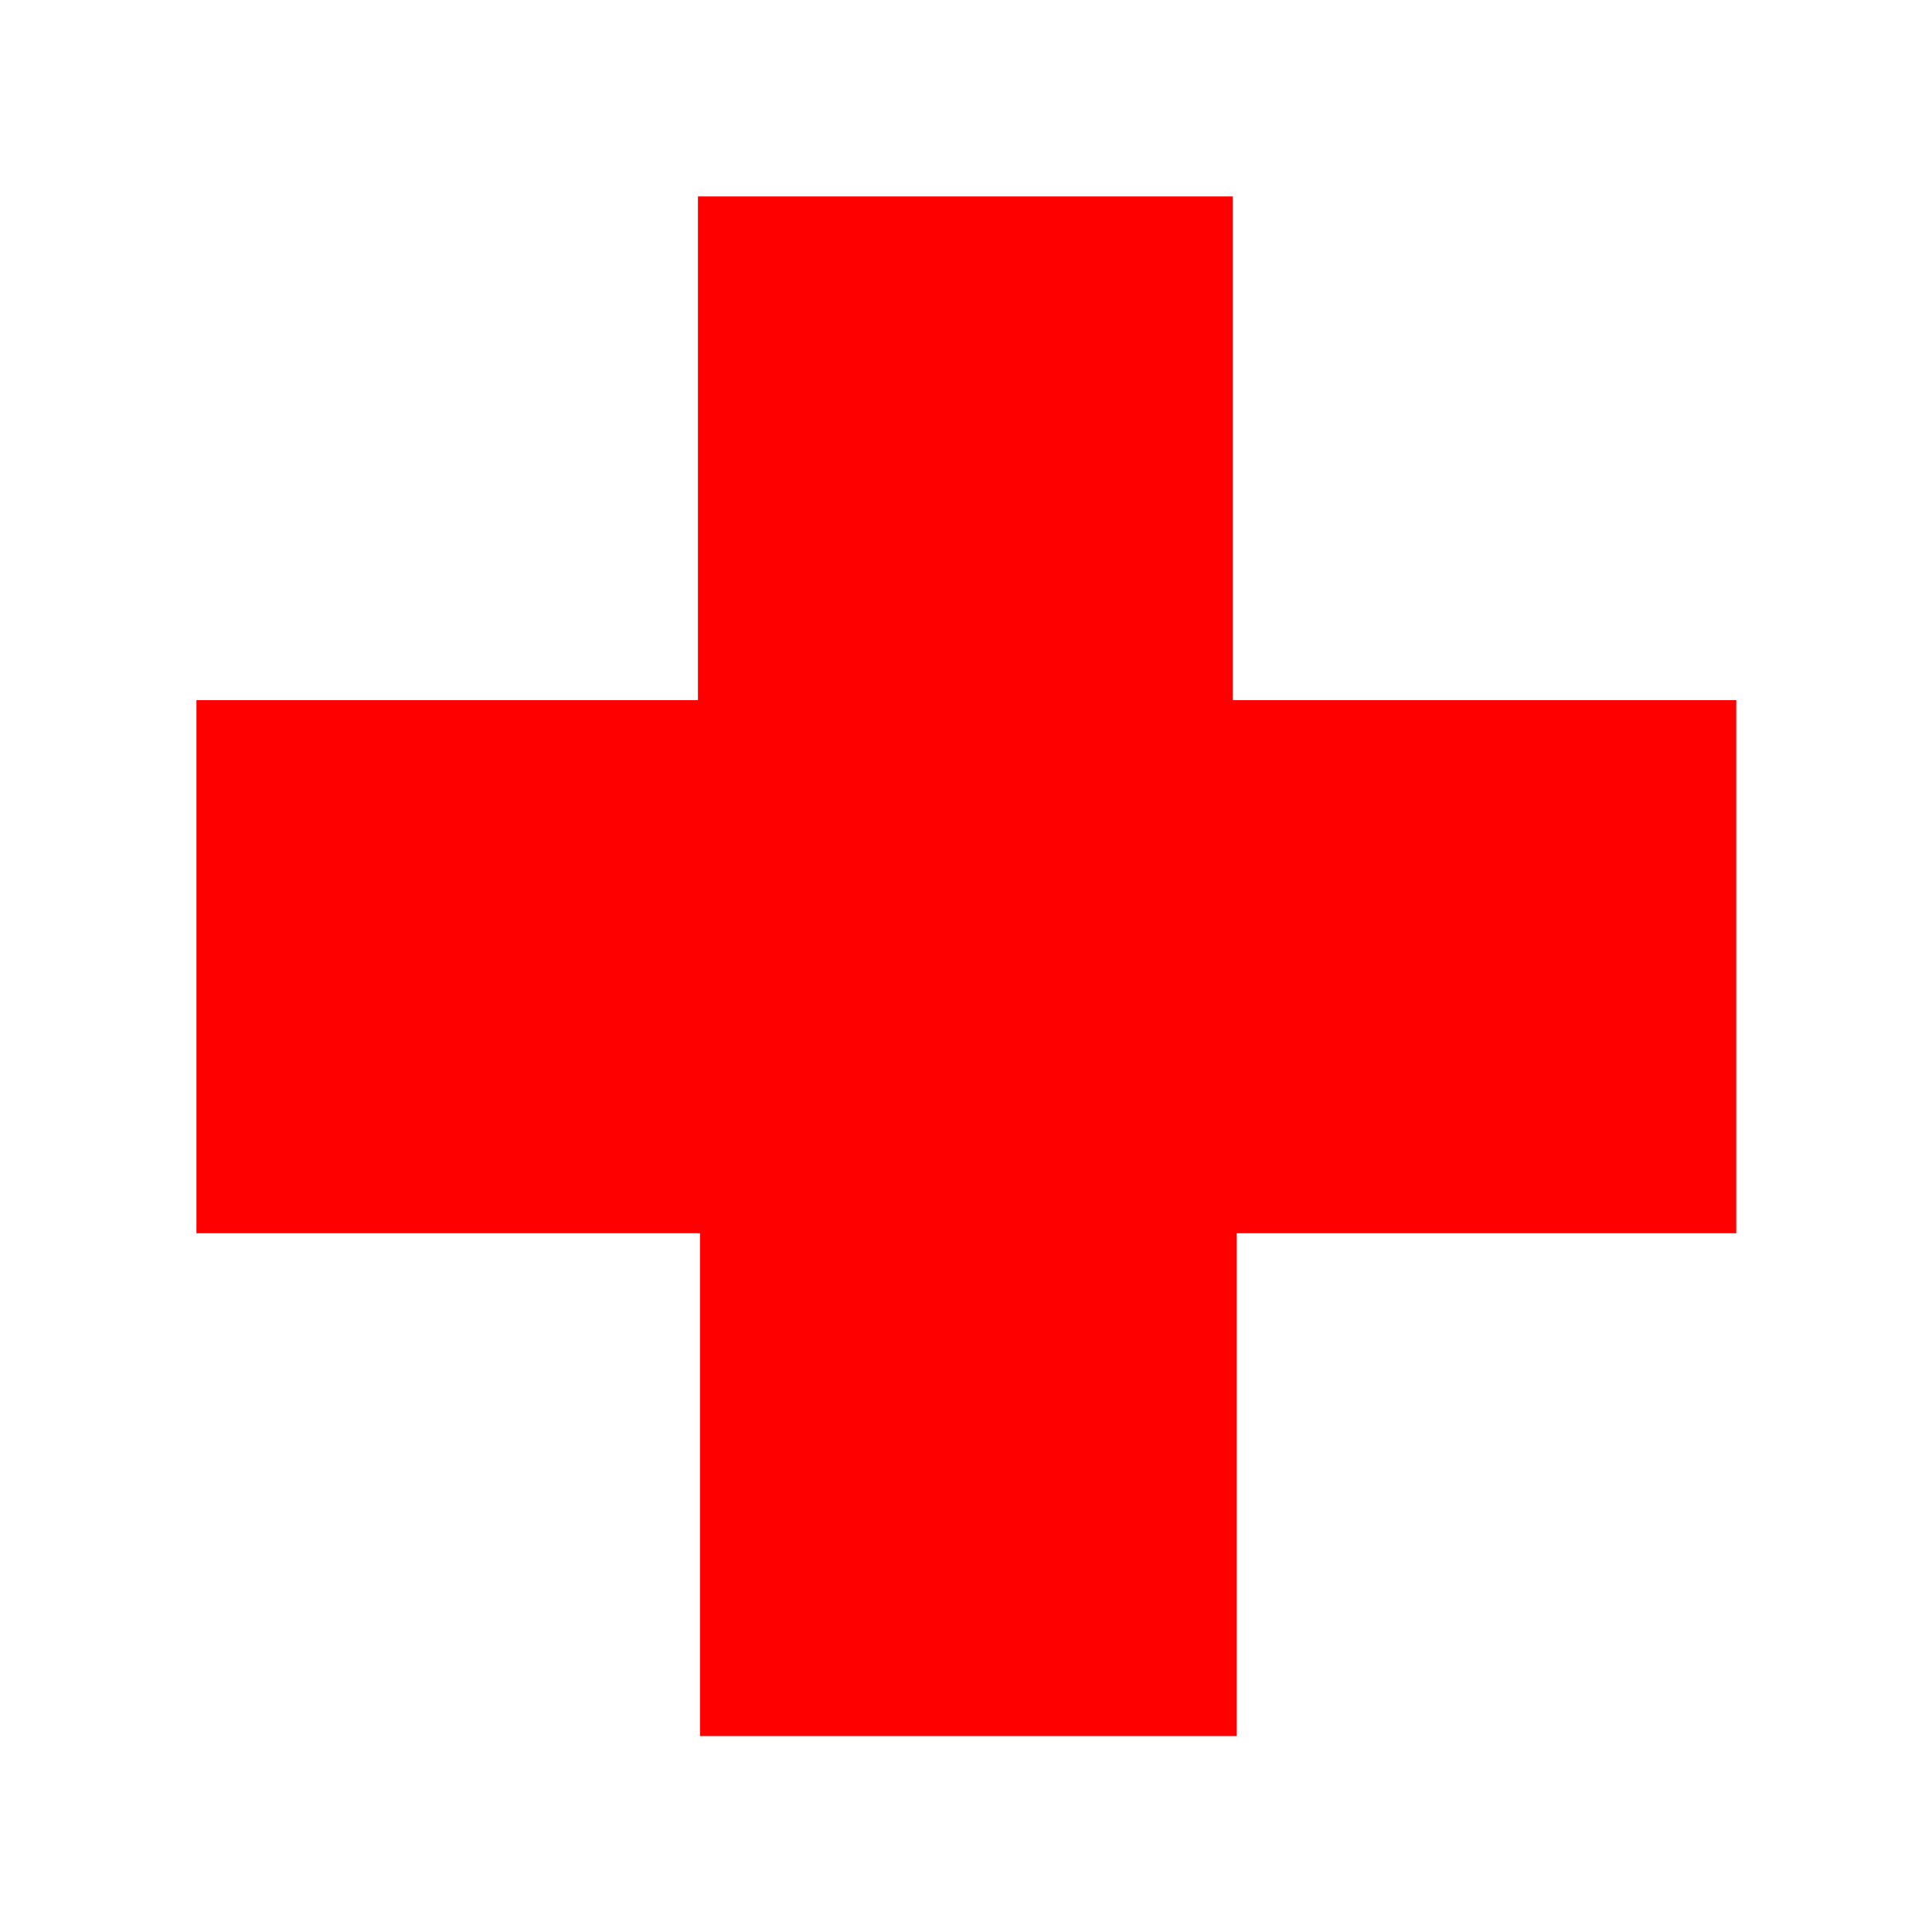<?xml version="1.0" encoding="UTF-8" standalone="no"?>
<!-- Generator: Adobe Illustrator 14.0.0, SVG Export Plug-In . SVG Version: 6.00 Build 43363)  -->

<svg
   xmlns:dc="http://purl.org/dc/elements/1.1/"
   xmlns:cc="http://creativecommons.org/ns#"
   xmlns:rdf="http://www.w3.org/1999/02/22-rdf-syntax-ns#"
   xmlns:svg="http://www.w3.org/2000/svg"
   xmlns="http://www.w3.org/2000/svg"
   xmlns:sodipodi="http://sodipodi.sourceforge.net/DTD/sodipodi-0.dtd"
   xmlns:inkscape="http://www.inkscape.org/namespaces/inkscape"
   version="1.0"
   id="Layer_1"
   x="0px"
   y="0px"
   width="100px"
   height="99.989px"
   viewBox="0 0 100 99.989"
   enable-background="new 0 0 100 99.989"
   xml:space="preserve"
   inkscape:version="0.48.0 r9654"
   sodipodi:docname="firstaid.svg"><defs
   id="defs2907"><inkscape:perspective
     sodipodi:type="inkscape:persp3d"
     inkscape:vp_x="0 : 49.994499 : 1"
     inkscape:vp_y="0 : 1000 : 0"
     inkscape:vp_z="100 : 49.994499 : 1"
     inkscape:persp3d-origin="50 : 33.329666 : 1"
     id="perspective2911" /></defs><sodipodi:namedview
   pagecolor="#009674"
   bordercolor="#666666"
   borderopacity="1"
   objecttolerance="10"
   gridtolerance="10"
   guidetolerance="10"
   inkscape:pageopacity="1"
   inkscape:pageshadow="2"
   inkscape:window-width="852"
   inkscape:window-height="825"
   id="namedview2905"
   showgrid="false"
   inkscape:zoom="2.3602597"
   inkscape:cx="50.000002"
   inkscape:cy="49.994501"
   inkscape:window-x="0"
   inkscape:window-y="24"
   inkscape:window-maximized="0"
   inkscape:current-layer="Layer_1" />
<polygon
   points="67.298,0 67.298,32.713 100,32.713 100,67.333 67.562,67.333 67.562,99.989 32.702,99.989 32.702,67.333 0,67.333 0,32.713 32.569,32.713 32.569,0 "
   id="polygon2903"
   style="fill:#ff0000"
   transform="matrix(0.797,0,0,0.797,10.169,10.168)" />
</svg>